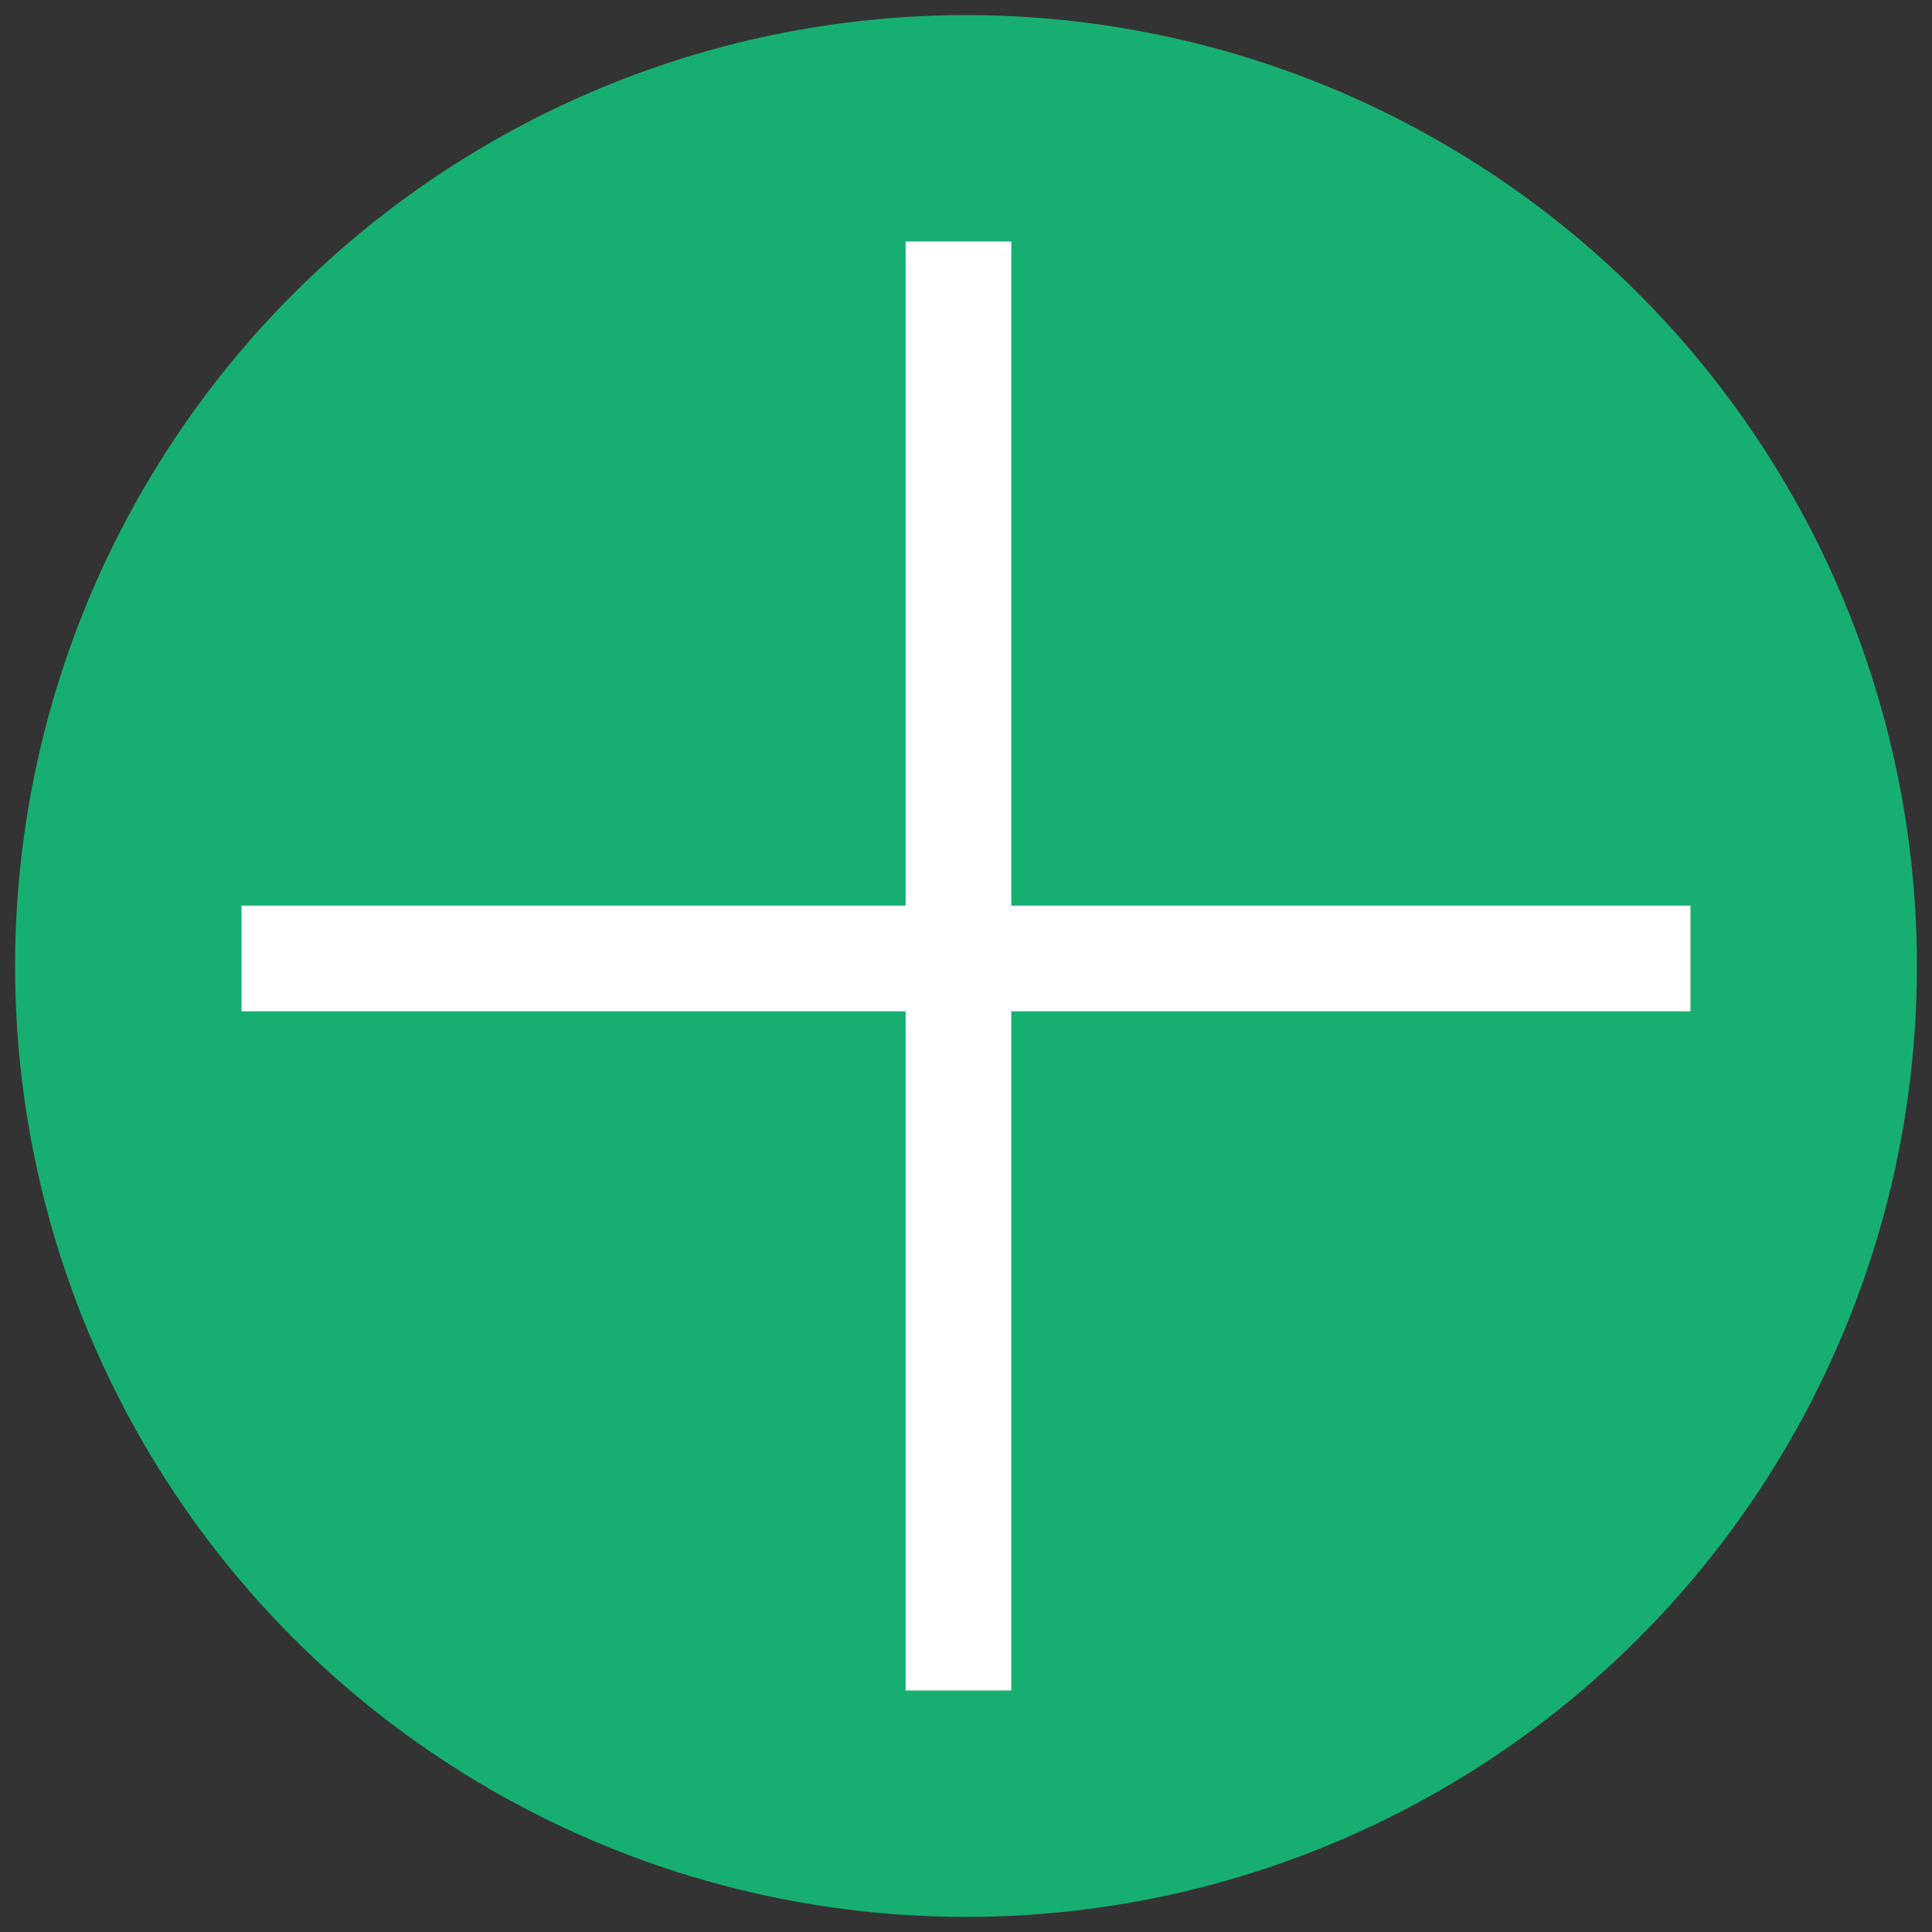 <?xml version="1.0" encoding="utf-8"?>
<!-- Generator: Adobe Illustrator 16.0.0, SVG Export Plug-In . SVG Version: 6.00 Build 0)  -->
<!DOCTYPE svg PUBLIC "-//W3C//DTD SVG 1.1//EN" "http://www.w3.org/Graphics/SVG/1.1/DTD/svg11.dtd">
<svg version="1.1" xmlns="http://www.w3.org/2000/svg" xmlns:xlink="http://www.w3.org/1999/xlink" x="0px" y="0px" width="128px"
	 height="128px" viewBox="0 0 128 128" enable-background="new 0 0 128 128" xml:space="preserve">
<rect x="0" y="0" width="128" height="128" fill="#333333" stroke="none"/>
<g id="Layer_1">
	<circle fill="#17AF71" cx="64" cy="64" r="63"/>
</g>
<g id="Layer_2">
	<line fill="none" stroke="#FFFFFF" stroke-width="7" stroke-miterlimit="10" x1="16" y1="63.5" x2="112" y2="63.5"/>
	<line fill="none" stroke="#FFFFFF" stroke-width="7" stroke-miterlimit="10" x1="63.5" y1="16" x2="63.5" y2="112"/>
</g>
</svg>
